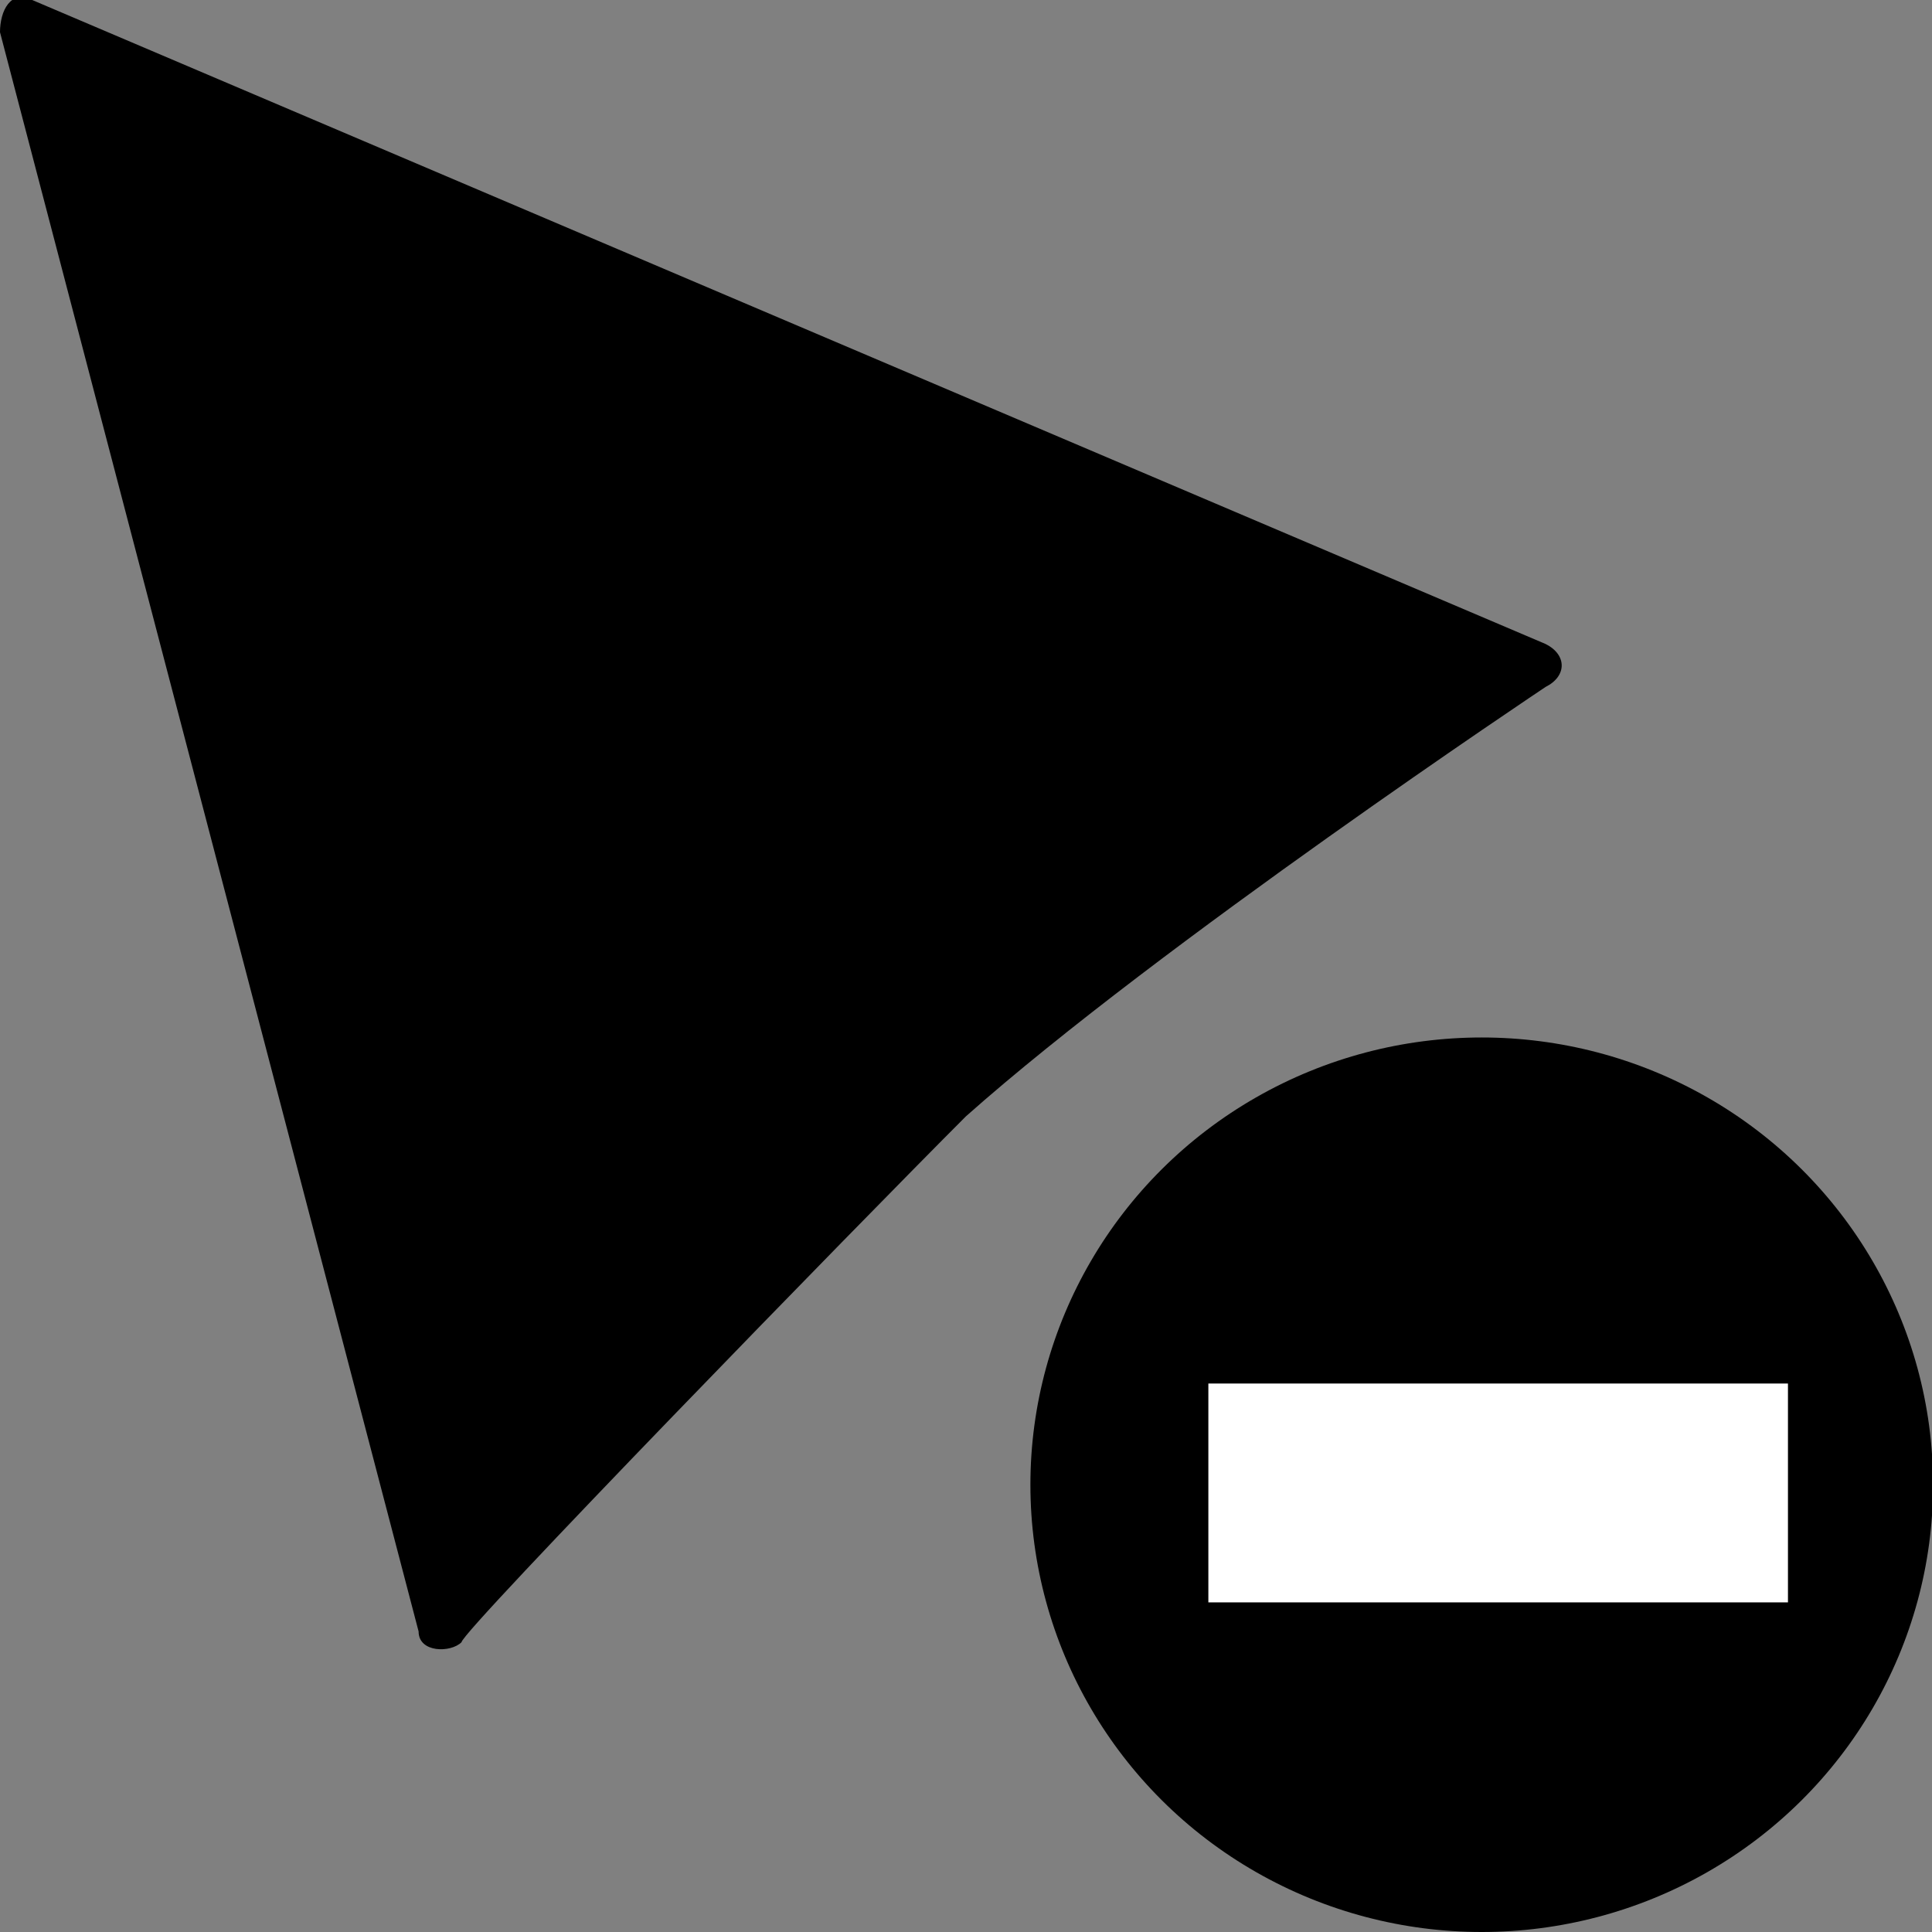 <?xml version="1.0" encoding="UTF-8" standalone="no"?>
<!-- Generator: Adobe Illustrator 19.2.0, SVG Export Plug-In . SVG Version: 6.00 Build 0)  -->

<svg
   xmlns:dc="http://purl.org/dc/elements/1.1/"
   xmlns:cc="http://creativecommons.org/ns#"
   xmlns:rdf="http://www.w3.org/1999/02/22-rdf-syntax-ns#"
   xmlns:svg="http://www.w3.org/2000/svg"
   xmlns="http://www.w3.org/2000/svg"
   xmlns:sodipodi="http://sodipodi.sourceforge.net/DTD/sodipodi-0.dtd"
   xmlns:inkscape="http://www.inkscape.org/namespaces/inkscape"
   version="1.1"
   id="Layer_1"
   x="0px"
   y="0px"
   viewBox="0 0 18 18"
   style="enable-background:new 0 0 18 18;"
   xml:space="preserve"
   inkscape:version="0.91 r13725"
   sodipodi:docname="edit-delete-cursor-24px.svg"><rect x="0" y="0" width="18" height="18" fill="#808080" stroke="none"/><defs
     id="defs13" /><sodipodi:namedview
     pagecolor="#ffffff"
     bordercolor="#666666"
     borderopacity="1"
     objecttolerance="10"
     gridtolerance="10"
     guidetolerance="10"
     inkscape:pageopacity="0"
     inkscape:pageshadow="2"
     inkscape:window-width="702"
     inkscape:window-height="480"
     id="namedview11"
     showgrid="false"
     inkscape:zoom="13.111111"
     inkscape:cx="9"
     inkscape:cy="9"
     inkscape:window-x="102"
     inkscape:window-y="7"
     inkscape:window-maximized="0"
     inkscape:current-layer="Layer_1" /><style
     type="text/css"
     id="style3">
	.st0{fill:#FFFFFF;}
</style><path
     d="M4.3,15.3c-0.1,0.1-0.4,0.1-0.4-0.1L0,0.3C0,0.1,0.1-0.1,0.3,0l14.1,6c0.2,0.1,0.2,0.3,0,0.4c0,0-3.6,2.4-5.4,4  C8,11.4,4.3,15.2,4.3,15.3z"
     id="path5" /><ellipse
     cx="13.805"
     cy="13.833"
     id="circle7"
     rx="4.205"
     ry="4.167" /><rect
     x="11.258"
     y="12.89"
     class="st0"
     width="5.4"
     height="2.039"
     id="rect9"
     style="fill:#ffffff" /></svg>